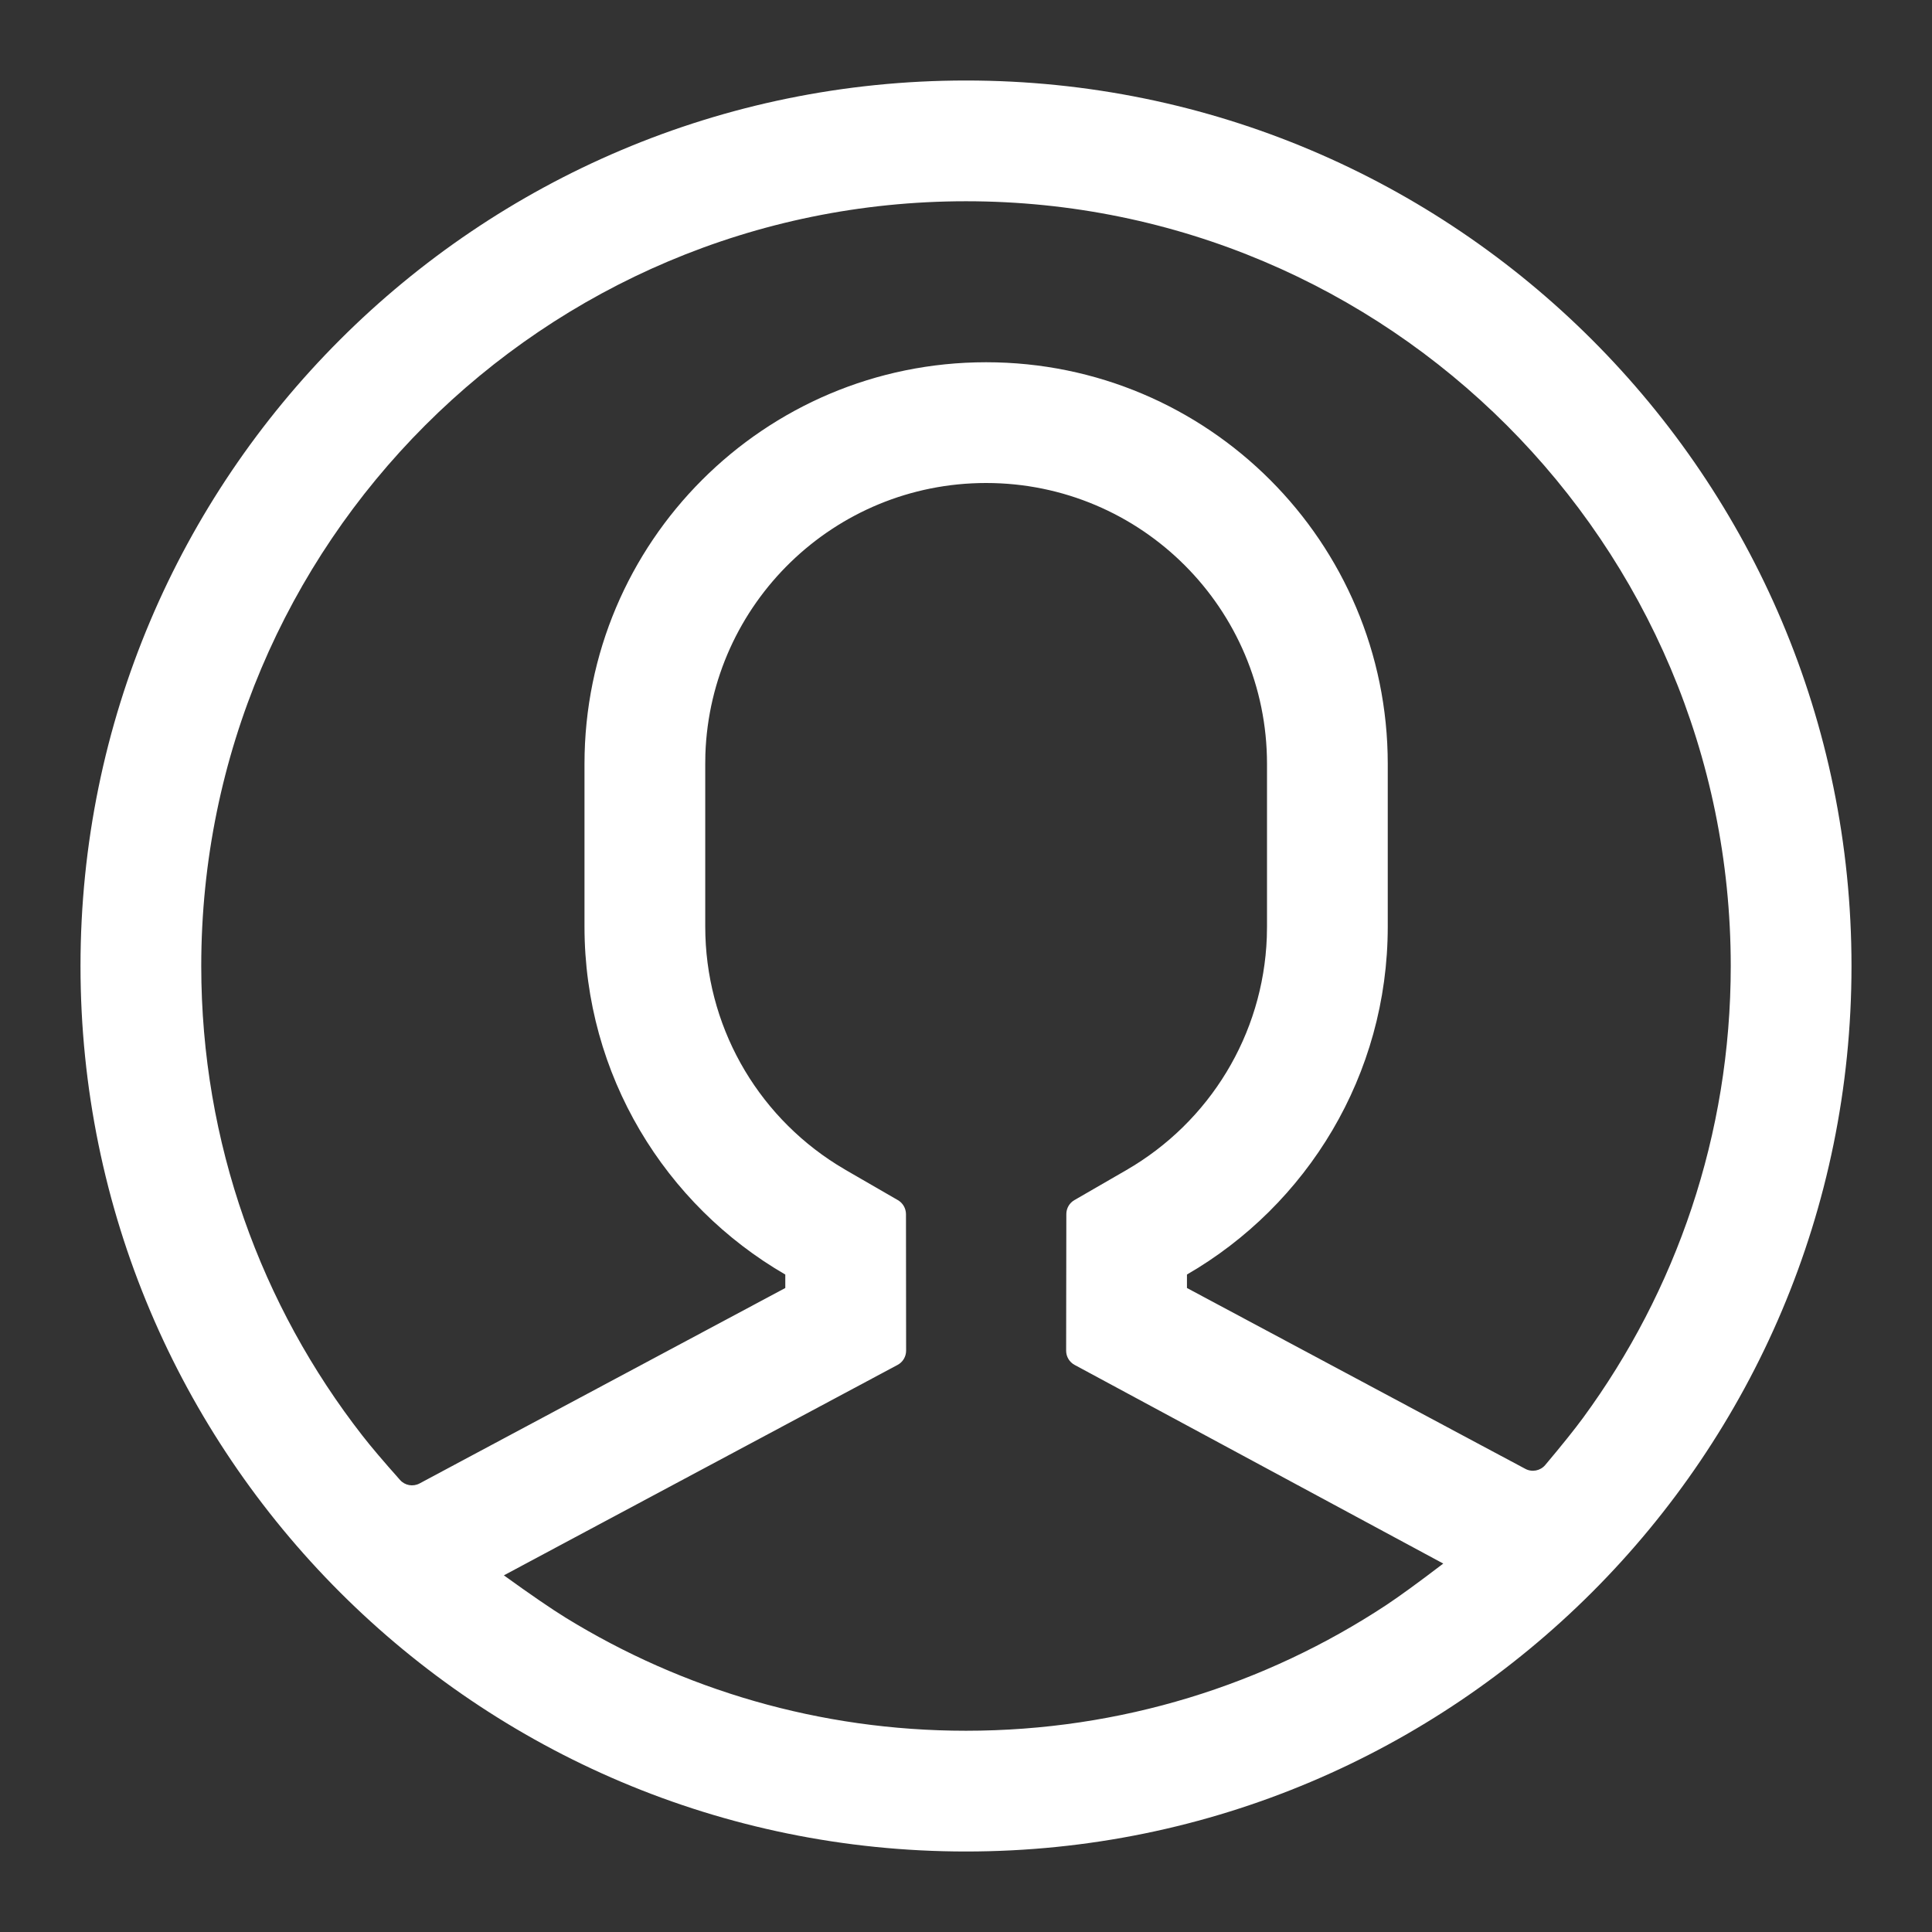 <svg width="30" height="30" viewBox="0 0 30 30" fill="none" xmlns="http://www.w3.org/2000/svg">
<rect x="0" y="0" width="30" height="30" fill="#333333" stroke="none"/>
<path d="M15 1.25C22.594 1.25 28.75 7.406 28.75 15C28.75 22.594 22.594 28.75 15 28.75C7.406 28.75 1.25 22.594 1.25 15C1.25 7.406 7.406 1.25 15 1.25ZM15.312 7.5C12.954 7.5 11.032 9.372 10.953 11.712L10.951 11.862V14.388C10.951 15.908 11.733 17.29 12.991 18.082L13.133 18.168L13.943 18.636C14.02 18.681 14.067 18.763 14.068 18.852L14.07 20.973C14.07 21.065 14.02 21.15 13.938 21.194C11.654 22.415 9.942 23.33 8.8 23.94C8.583 24.056 8.257 24.23 7.824 24.462C8.244 24.765 8.565 24.985 8.786 25.121C10.594 26.233 12.722 26.875 15 26.875C17.409 26.875 19.651 26.158 21.523 24.925C21.727 24.79 22.023 24.575 22.411 24.279C22.002 24.058 21.694 23.893 21.49 23.783C20.422 23.207 18.821 22.345 16.686 21.194C16.605 21.15 16.555 21.066 16.555 20.974L16.558 18.852C16.558 18.763 16.605 18.681 16.682 18.636L17.492 18.168C18.785 17.42 19.614 16.065 19.671 14.556L19.674 14.388V11.862C19.674 9.453 17.721 7.5 15.312 7.5ZM15 3.125C8.442 3.125 3.125 8.442 3.125 15C3.125 17.75 4.059 20.281 5.628 22.293C5.757 22.459 5.951 22.688 6.211 22.98C6.287 23.067 6.413 23.089 6.515 23.035C6.864 22.848 7.132 22.705 7.319 22.605C8.403 22.026 10.028 21.158 12.194 20L12.194 19.791C10.33 18.712 9.076 16.697 9.076 14.388V11.862C9.076 8.417 11.868 5.625 15.312 5.625C18.757 5.625 21.549 8.417 21.549 11.862V14.388C21.549 16.697 20.295 18.712 18.431 19.791L18.431 20C20.469 21.089 21.997 21.906 23.016 22.451C23.173 22.535 23.396 22.654 23.685 22.808C23.789 22.864 23.918 22.839 23.994 22.749C24.256 22.438 24.451 22.194 24.581 22.017C26.023 20.051 26.875 17.625 26.875 15C26.875 8.442 21.558 3.125 15 3.125Z" fill="white"/>
</svg>
